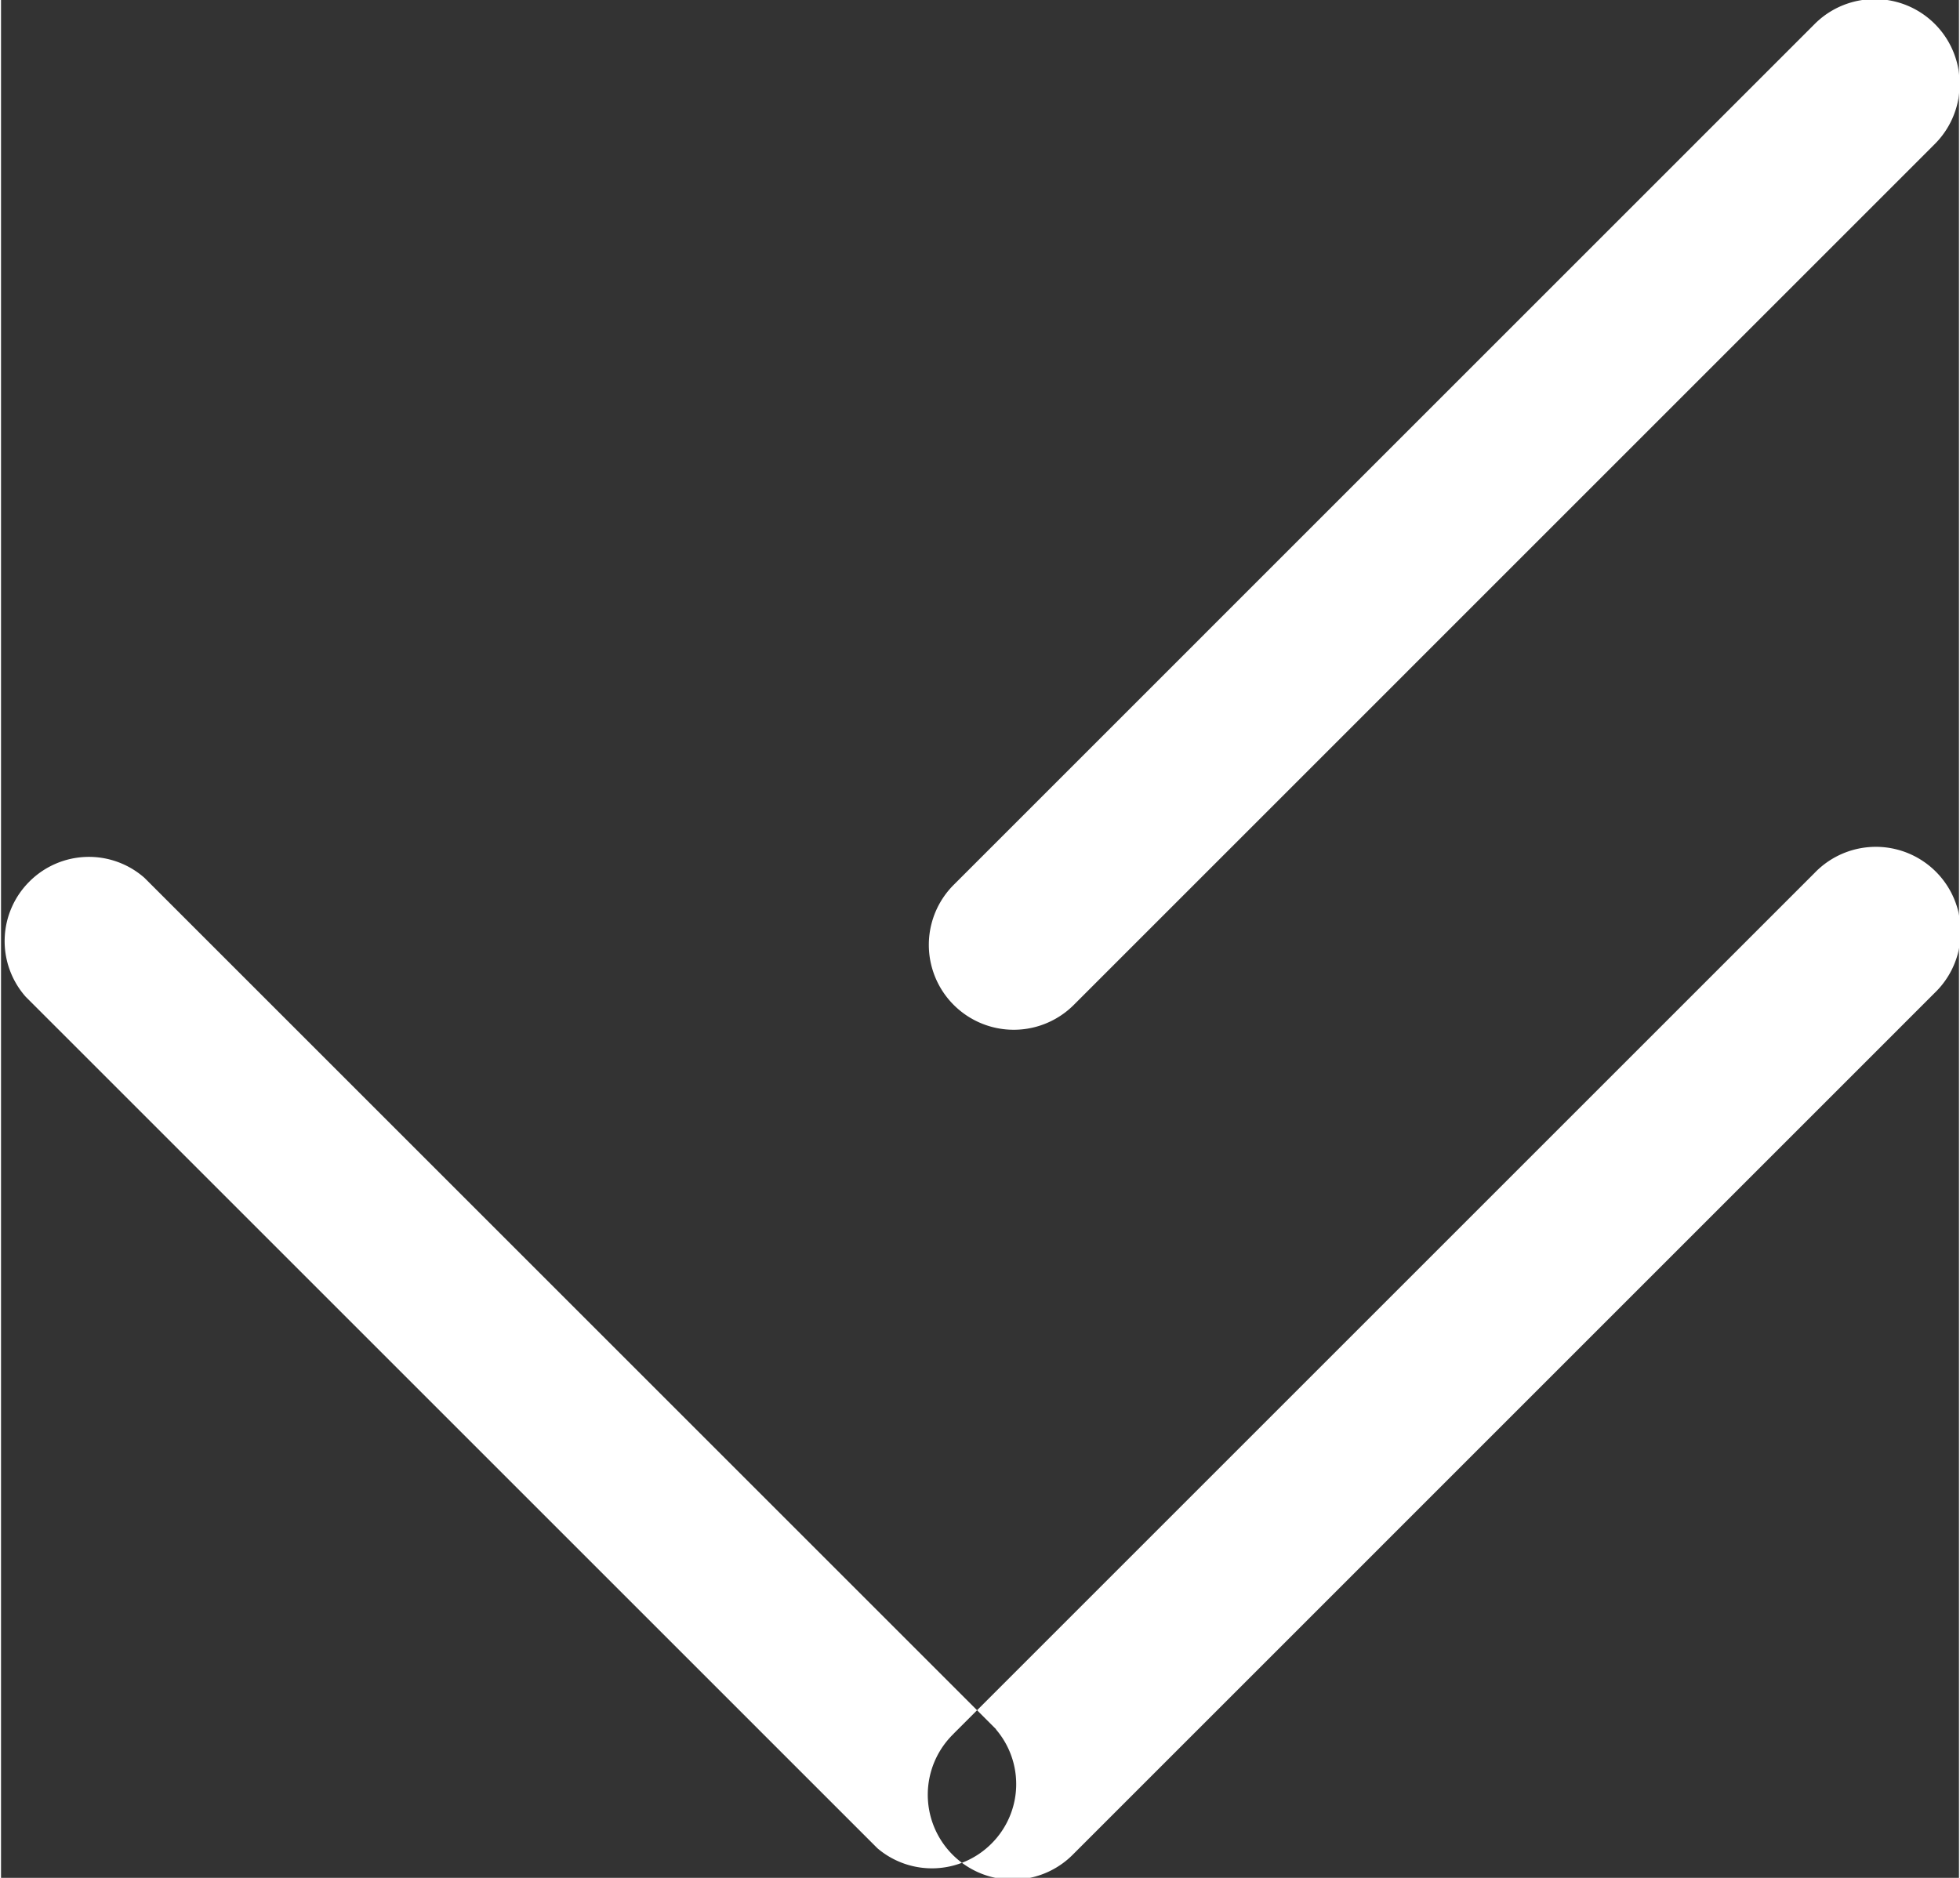<svg xmlns="http://www.w3.org/2000/svg" width="24" height="23" viewBox="0 0 23.063 22.125"><rect x="0" y="0" width="23.063" height="22.125" fill="#333333" stroke="none"/><path d="M11.222 20.425l10.142-10.142a1 1 0 0 1 1.687.441 1 1 0 0 1-.273.973L12.636 21.84a1 1 0 0 1-1.687-.441 1 1 0 0 1 .273-.973zm.5-.05L1.69 10.343a.99.99 0 0 0-1.356.044.99.99 0 0 0-.044 1.356l10.033 10.033a.99.99 0 0 0 1.345-.056.99.99 0 0 0 .051-1.345zm-.5-9.95L21.364.282a1 1 0 1 1 1.414 1.415L12.636 11.84a1 1 0 1 1-1.414-1.415z" fill="#fff" fill-rule="evenodd"/></svg>